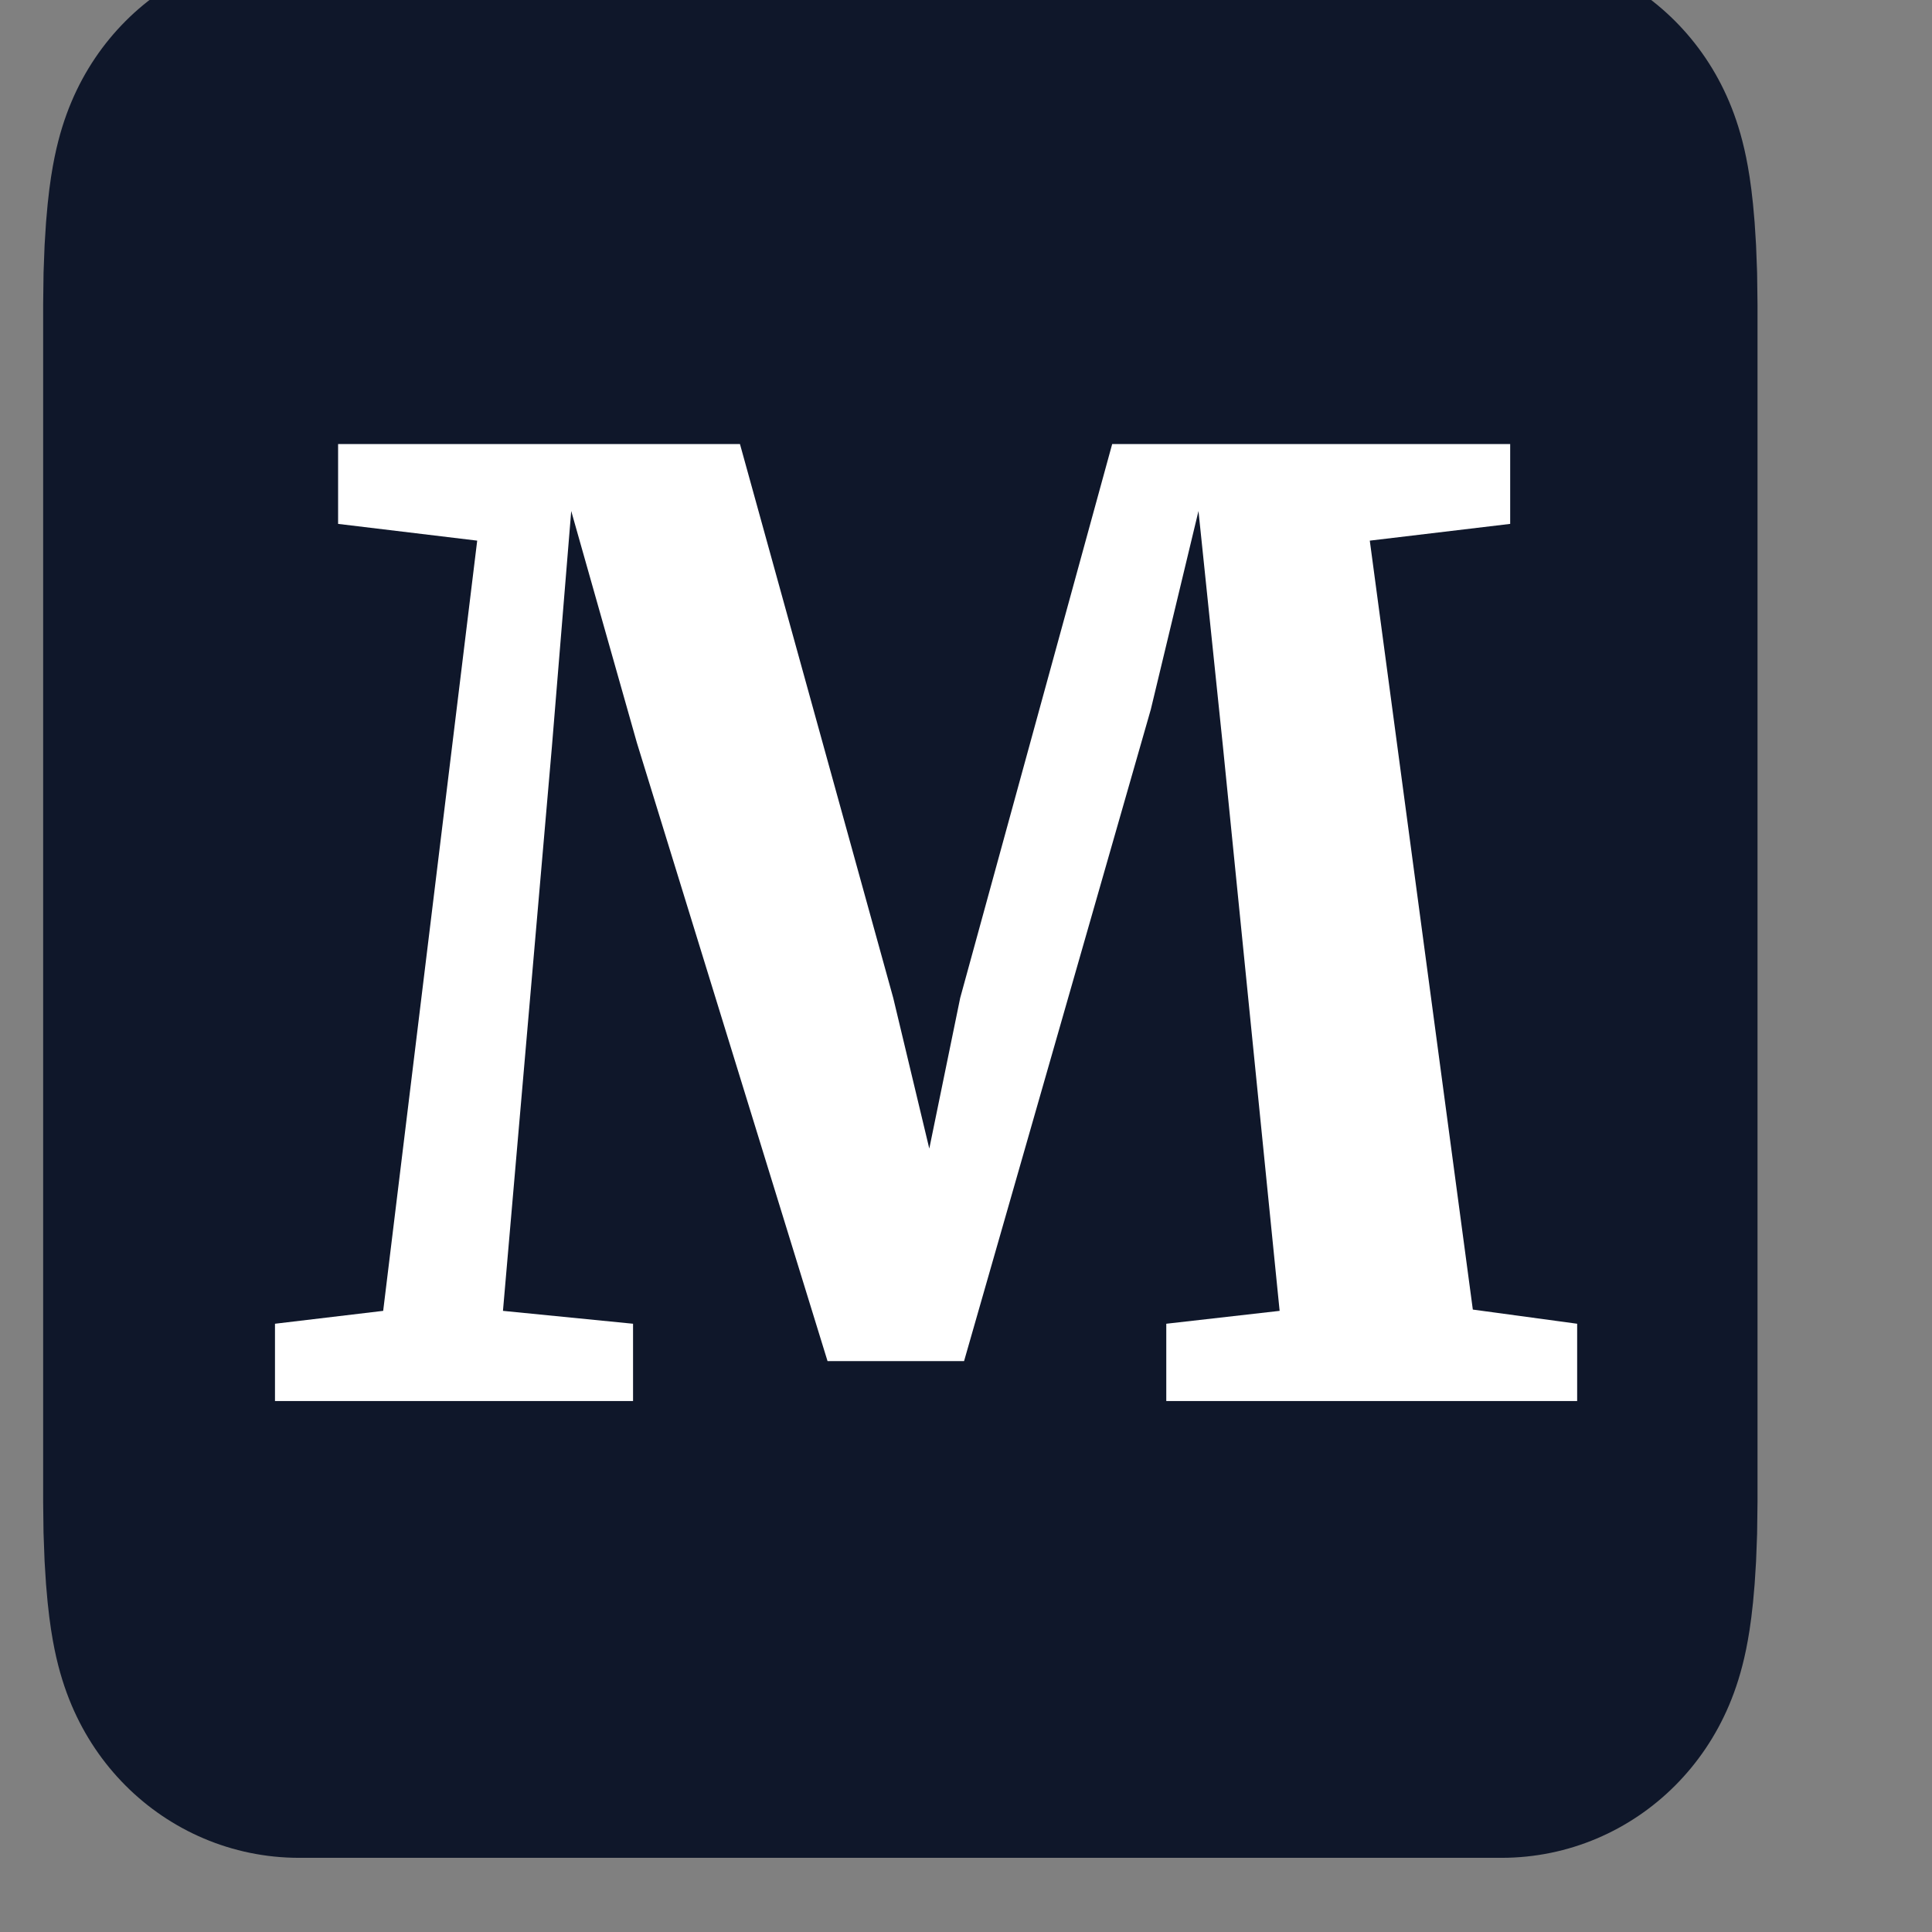 <svg viewBox="0 0 12 12" xmlns="http://www.w3.org/2000/svg" xml:space="preserve" style="fill-rule:evenodd;clip-rule:evenodd;stroke-linecap:round;stroke-linejoin:round;stroke-miterlimit:1.5"><rect x="0" y="0" width="12" height="12" fill="#808080" stroke="none"/><path d="M571.304 318.697v7.051c0 .794-5.851 1.439-13.058 1.439h-64.369c-7.207 0-13.058-.645-13.058-1.439v-7.051c0-.794 5.851-1.439 13.058-1.439h64.369c7.207 0 13.058.645 13.058 1.439Z" style="fill:#0f172a;stroke:#0f172a;stroke-width:1.31px" transform="matrix(.116 0 0 1.055 -55.431 -334.334)"/><path d="m533.757 188.038-.864-.104v-.496h2.496l.952 3.44.224.936.192-.936.944-3.44h2.472v.496l-.872.104.64 4.776.648.088v.48h-2.552v-.48l.704-.08-.352-3.504-.152-1.464-.296 1.232-1.16 4.048h-.848l-1.184-3.84-.408-1.44-.12 1.464-.304 3.504.808.08v.48h-2.224v-.48l.672-.08.584-4.784Z" style="fill:#fff;fill-rule:nonzero" transform="translate(-530.793 -184.68)"/></svg>